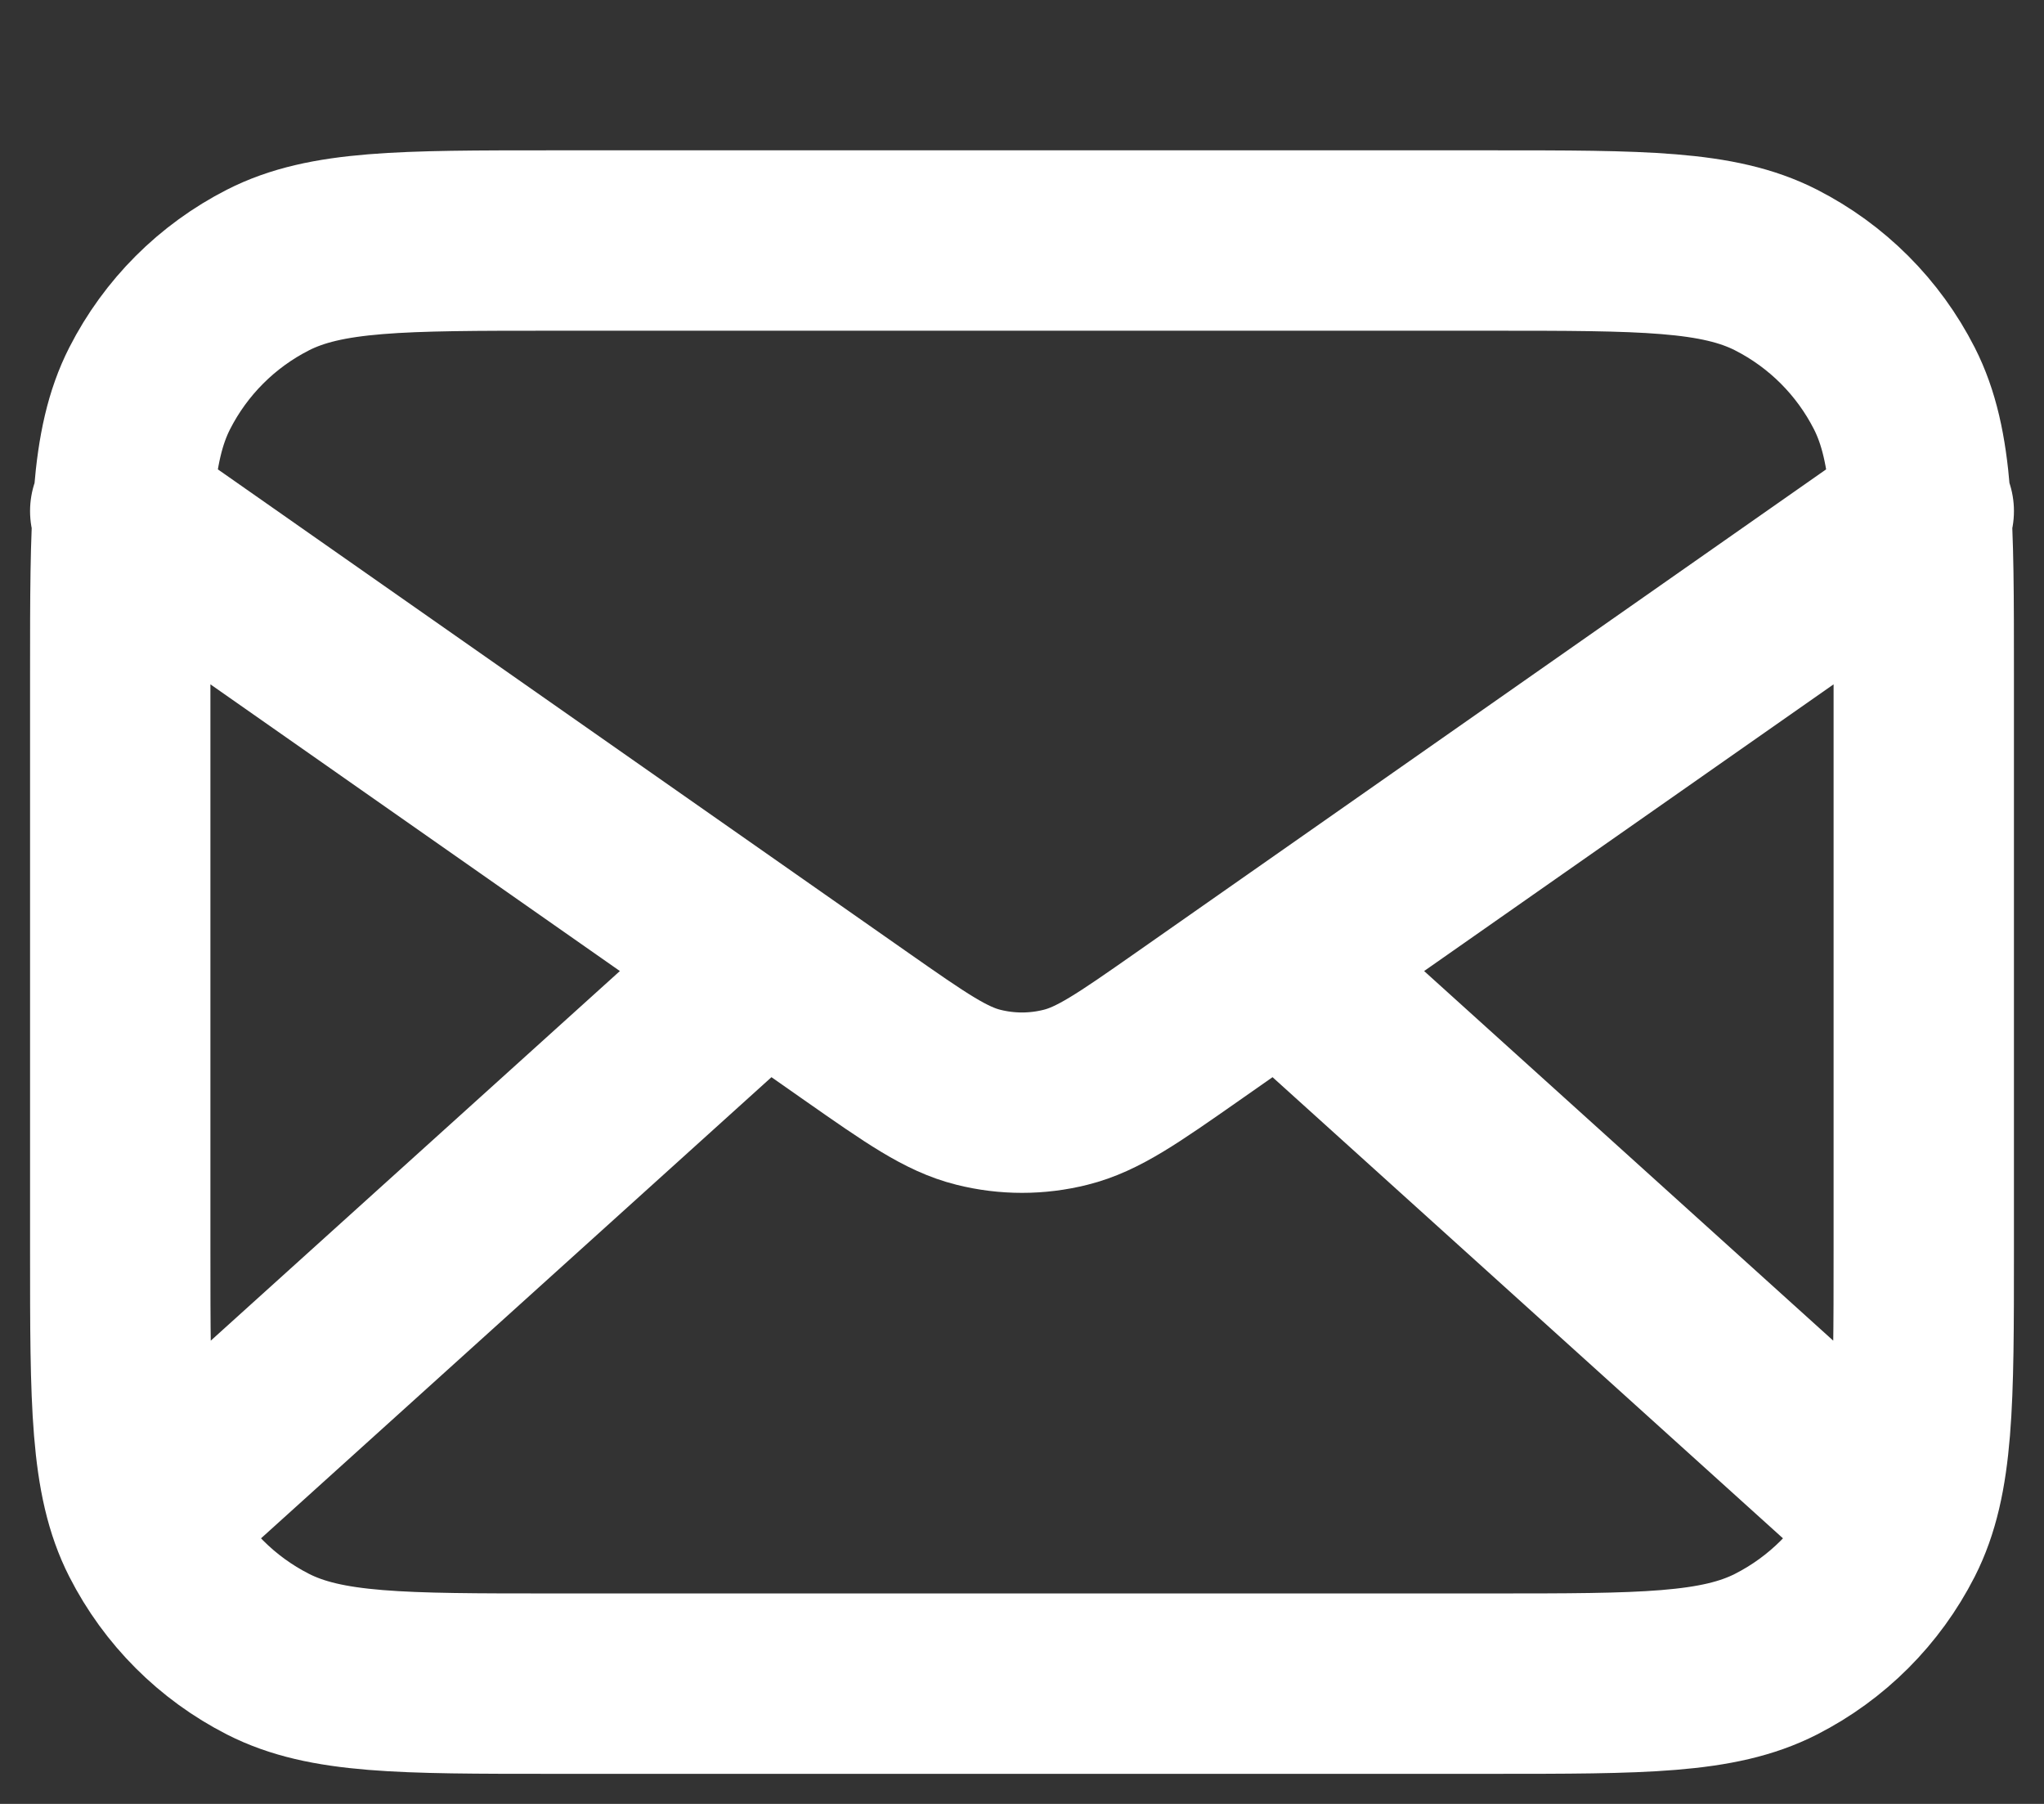 <svg width="17" height="15" viewBox="0 0 17 15" fill="none" xmlns="http://www.w3.org/2000/svg">
<rect x="0" y="0" width="17" height="15" fill="#333333" stroke="none"/>
<path d="M15.625 12.5L10.643 8M6.357 8L1.375 12.5M1 4.25L7.124 8.537C7.62 8.884 7.868 9.057 8.137 9.124C8.375 9.184 8.625 9.184 8.863 9.124C9.132 9.057 9.38 8.884 9.876 8.537L16 4.25M4.6 14H12.4C13.66 14 14.29 14 14.771 13.755C15.195 13.539 15.539 13.195 15.755 12.771C16 12.29 16 11.66 16 10.4V5.6C16 4.34 16 3.71 15.755 3.229C15.539 2.805 15.195 2.461 14.771 2.245C14.29 2 13.66 2 12.4 2H4.6C3.34 2 2.71 2 2.229 2.245C1.805 2.461 1.461 2.805 1.245 3.229C1 3.71 1 4.34 1 5.6V10.4C1 11.66 1 12.29 1.245 12.771C1.461 13.195 1.805 13.539 2.229 13.755C2.71 14 3.34 14 4.6 14Z" stroke="white" stroke-width="1.5" stroke-linecap="round" stroke-linejoin="round"/>
</svg>
